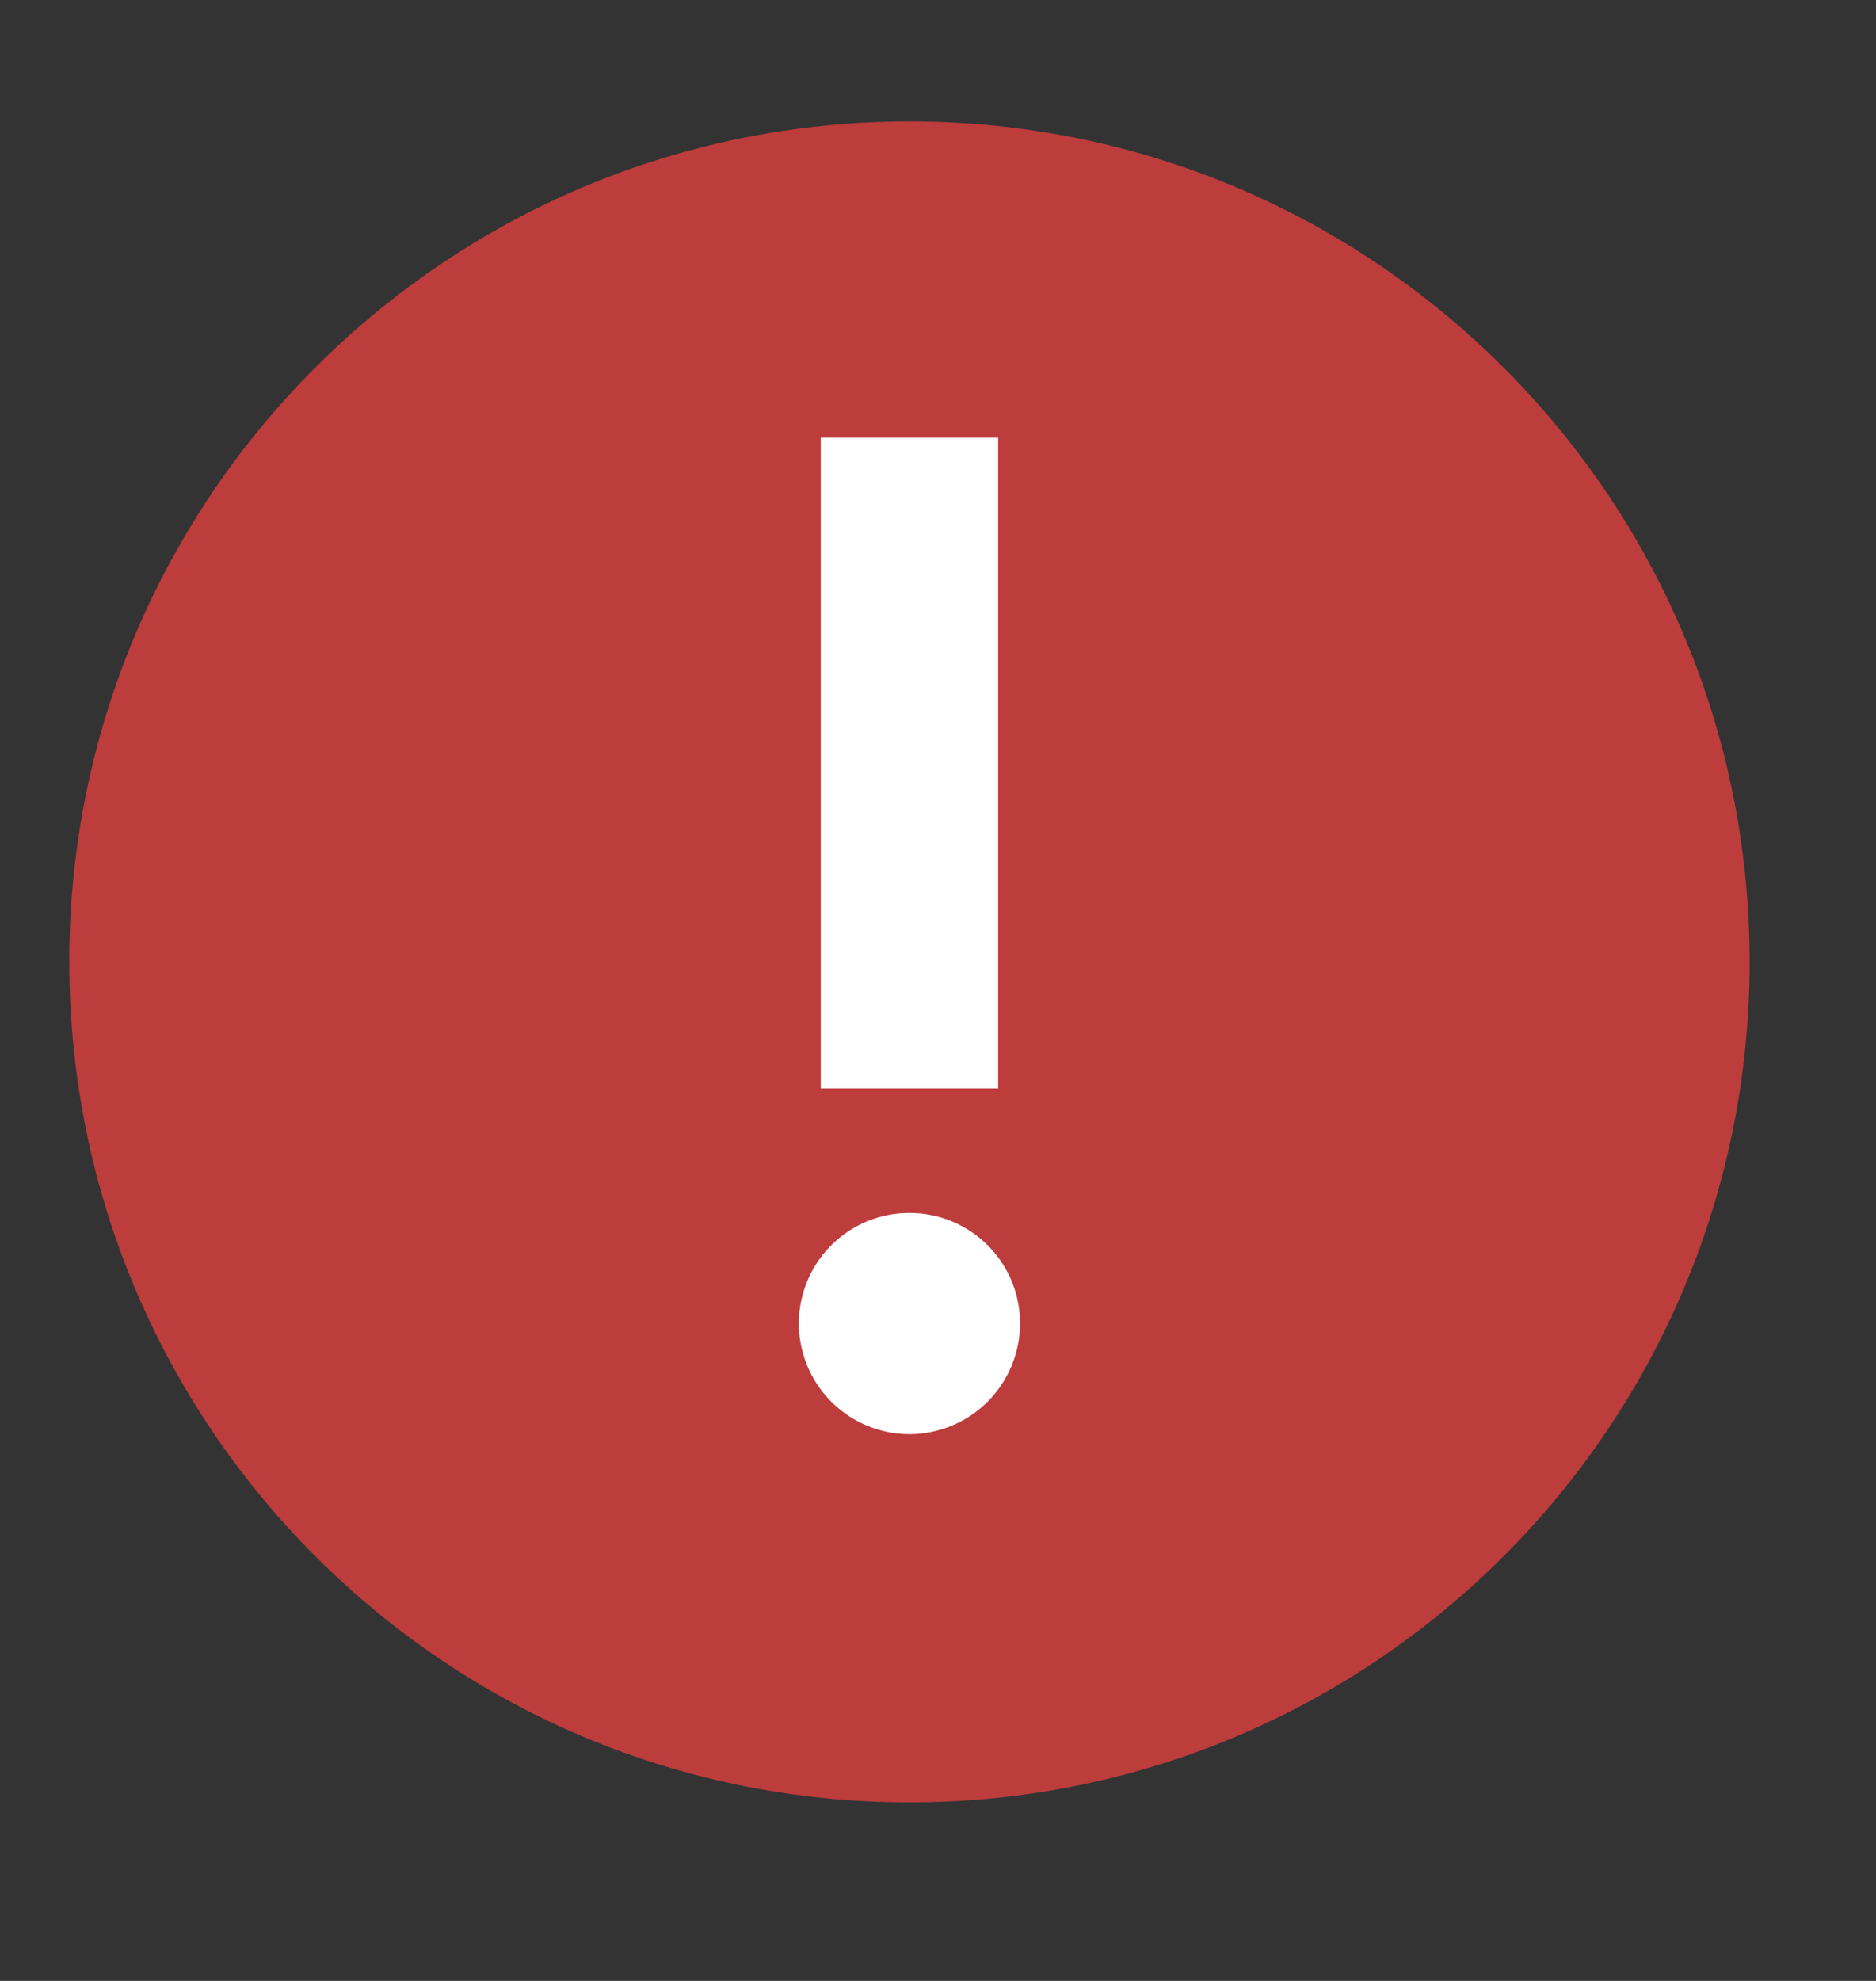 <svg width="36" height="38" xmlns="http://www.w3.org/2000/svg"><rect width="100%" height="100%" fill="#333333" stroke="none"/><g fill="none" fill-rule="evenodd"><path d="M1.329 18.452c0-8.907 7.216-16.123 16.123-16.123s16.123 7.216 16.123 16.123-7.216 16.123-16.123 16.123S1.33 27.36 1.33 18.452" fill="#BD3C3C"/><path fill="#FFF" d="M15.75 8.397h3.404v12.48H15.75zm-.42 16.993a2.12 2.12 0 012.122-2.122c1.169 0 2.122.942 2.122 2.122a2.126 2.126 0 01-2.122 2.122 2.126 2.126 0 01-2.122-2.122"/></g></svg>